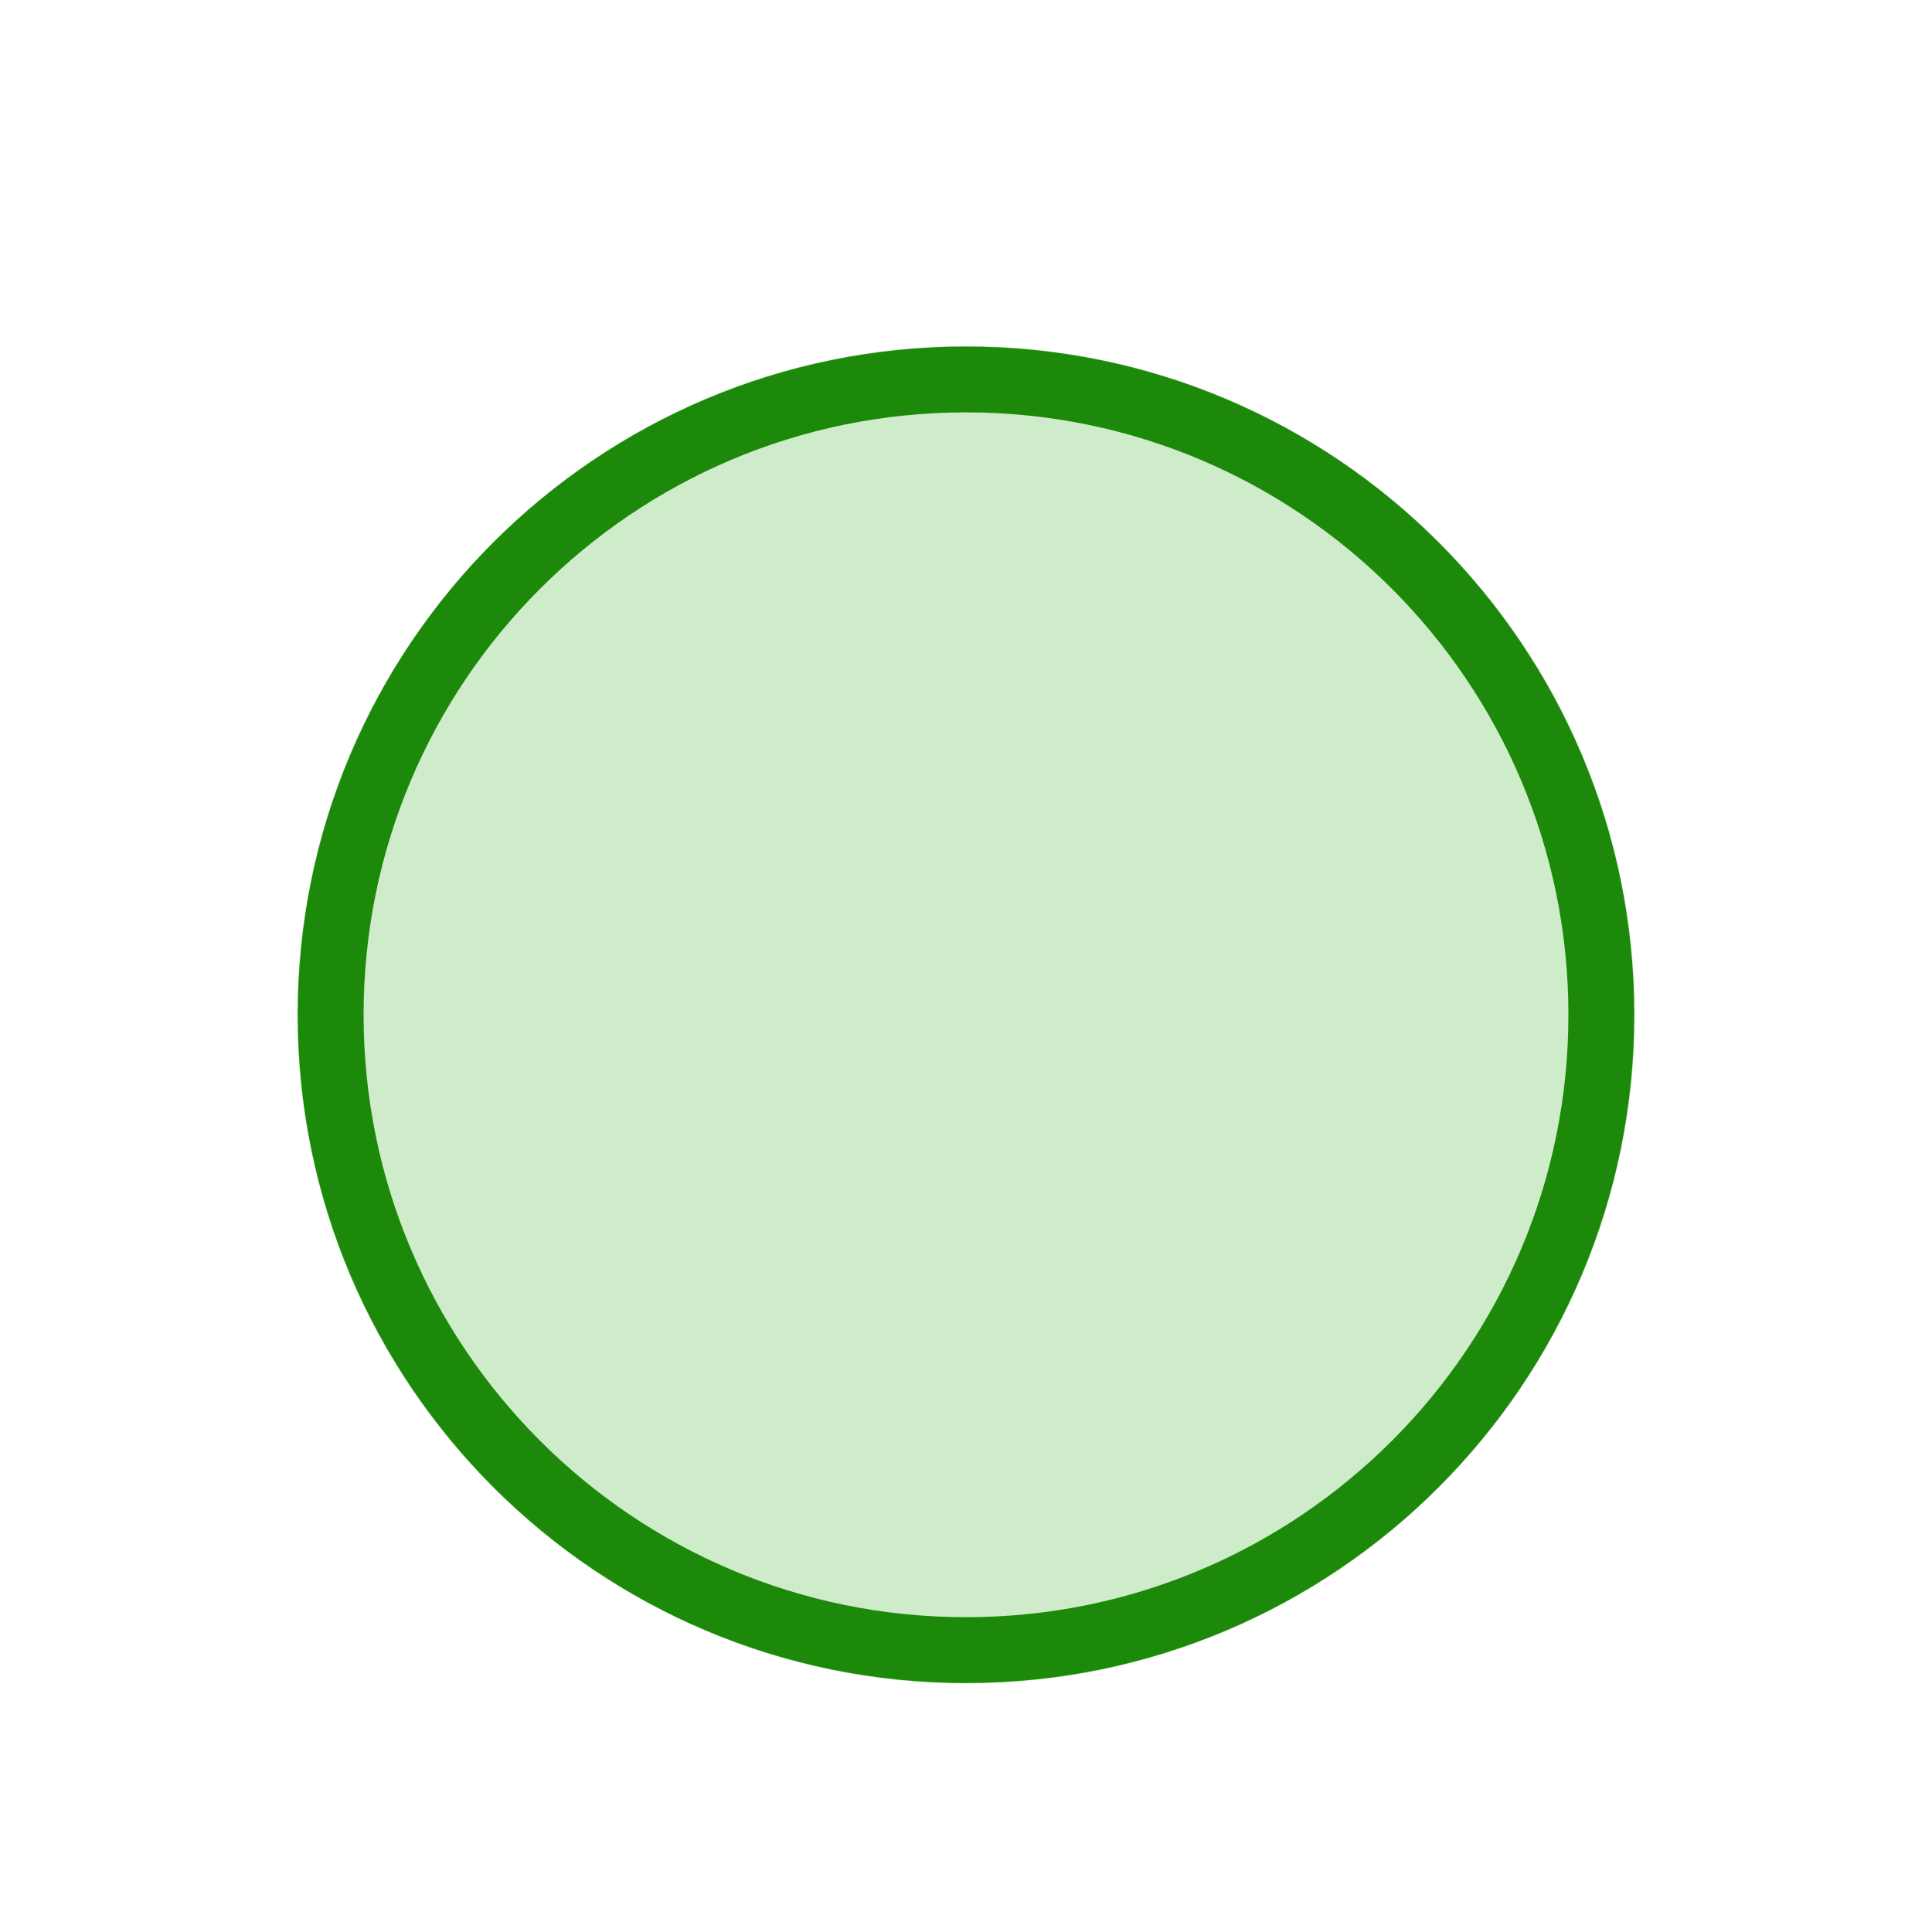 <svg width="64" height="64" viewBox="0 0 64 64" fill="none" xmlns="http://www.w3.org/2000/svg">
<g filter="url(#filter0_ddd_1_1069)">
<path d="M54.154 32C54.154 44.235 44.235 54.154 32 54.154C19.765 54.154 9.846 44.235 9.846 32C9.846 19.765 19.765 9.846 32 9.846C44.235 9.846 54.154 19.765 54.154 32Z" fill="#CFECCA"/>
<path d="M32 10.954C43.623 10.954 53.046 20.377 53.046 32C53.046 43.623 43.623 53.046 32 53.046C20.377 53.046 10.954 43.623 10.954 32C10.954 20.377 20.377 10.954 32 10.954Z" stroke="#1D890B" stroke-width="2.181"/>
</g>
<defs>
<filter id="filter0_ddd_1_1069" x="-6.10166e-05" y="9.68518e-07" width="64" height="64" filterUnits="userSpaceOnUse" color-interpolation-filters="sRGB">
<feFlood flood-opacity="0" result="BackgroundImageFix"/>
<feColorMatrix in="SourceAlpha" type="matrix" values="0 0 0 0 0 0 0 0 0 0 0 0 0 0 0 0 0 0 127 0" result="hardAlpha"/>
<feOffset dy="0.808"/>
<feGaussianBlur stdDeviation="1.212"/>
<feComposite in2="hardAlpha" operator="out"/>
<feColorMatrix type="matrix" values="0 0 0 0 0 0 0 0 0 0 0 0 0 0 0 0 0 0 0.08 0"/>
<feBlend mode="normal" in2="BackgroundImageFix" result="effect1_dropShadow_1_1069"/>
<feColorMatrix in="SourceAlpha" type="matrix" values="0 0 0 0 0 0 0 0 0 0 0 0 0 0 0 0 0 0 127 0" result="hardAlpha"/>
<feOffset dy="0.808"/>
<feGaussianBlur stdDeviation="0.808"/>
<feComposite in2="hardAlpha" operator="out"/>
<feColorMatrix type="matrix" values="0 0 0 0 0 0 0 0 0 0 0 0 0 0 0 0 0 0 0.04 0"/>
<feBlend mode="normal" in2="effect1_dropShadow_1_1069" result="effect2_dropShadow_1_1069"/>
<feColorMatrix in="SourceAlpha" type="matrix" values="0 0 0 0 0 0 0 0 0 0 0 0 0 0 0 0 0 0 127 0" result="hardAlpha"/>
<feOffset/>
<feGaussianBlur stdDeviation="4.848"/>
<feComposite in2="hardAlpha" operator="out"/>
<feColorMatrix type="matrix" values="0 0 0 0 0 0 0 0 0 0 0 0 0 0 0 0 0 0 0.04 0"/>
<feBlend mode="normal" in2="effect2_dropShadow_1_1069" result="effect3_dropShadow_1_1069"/>
<feBlend mode="normal" in="SourceGraphic" in2="effect3_dropShadow_1_1069" result="shape"/>
</filter>
</defs>
</svg>
